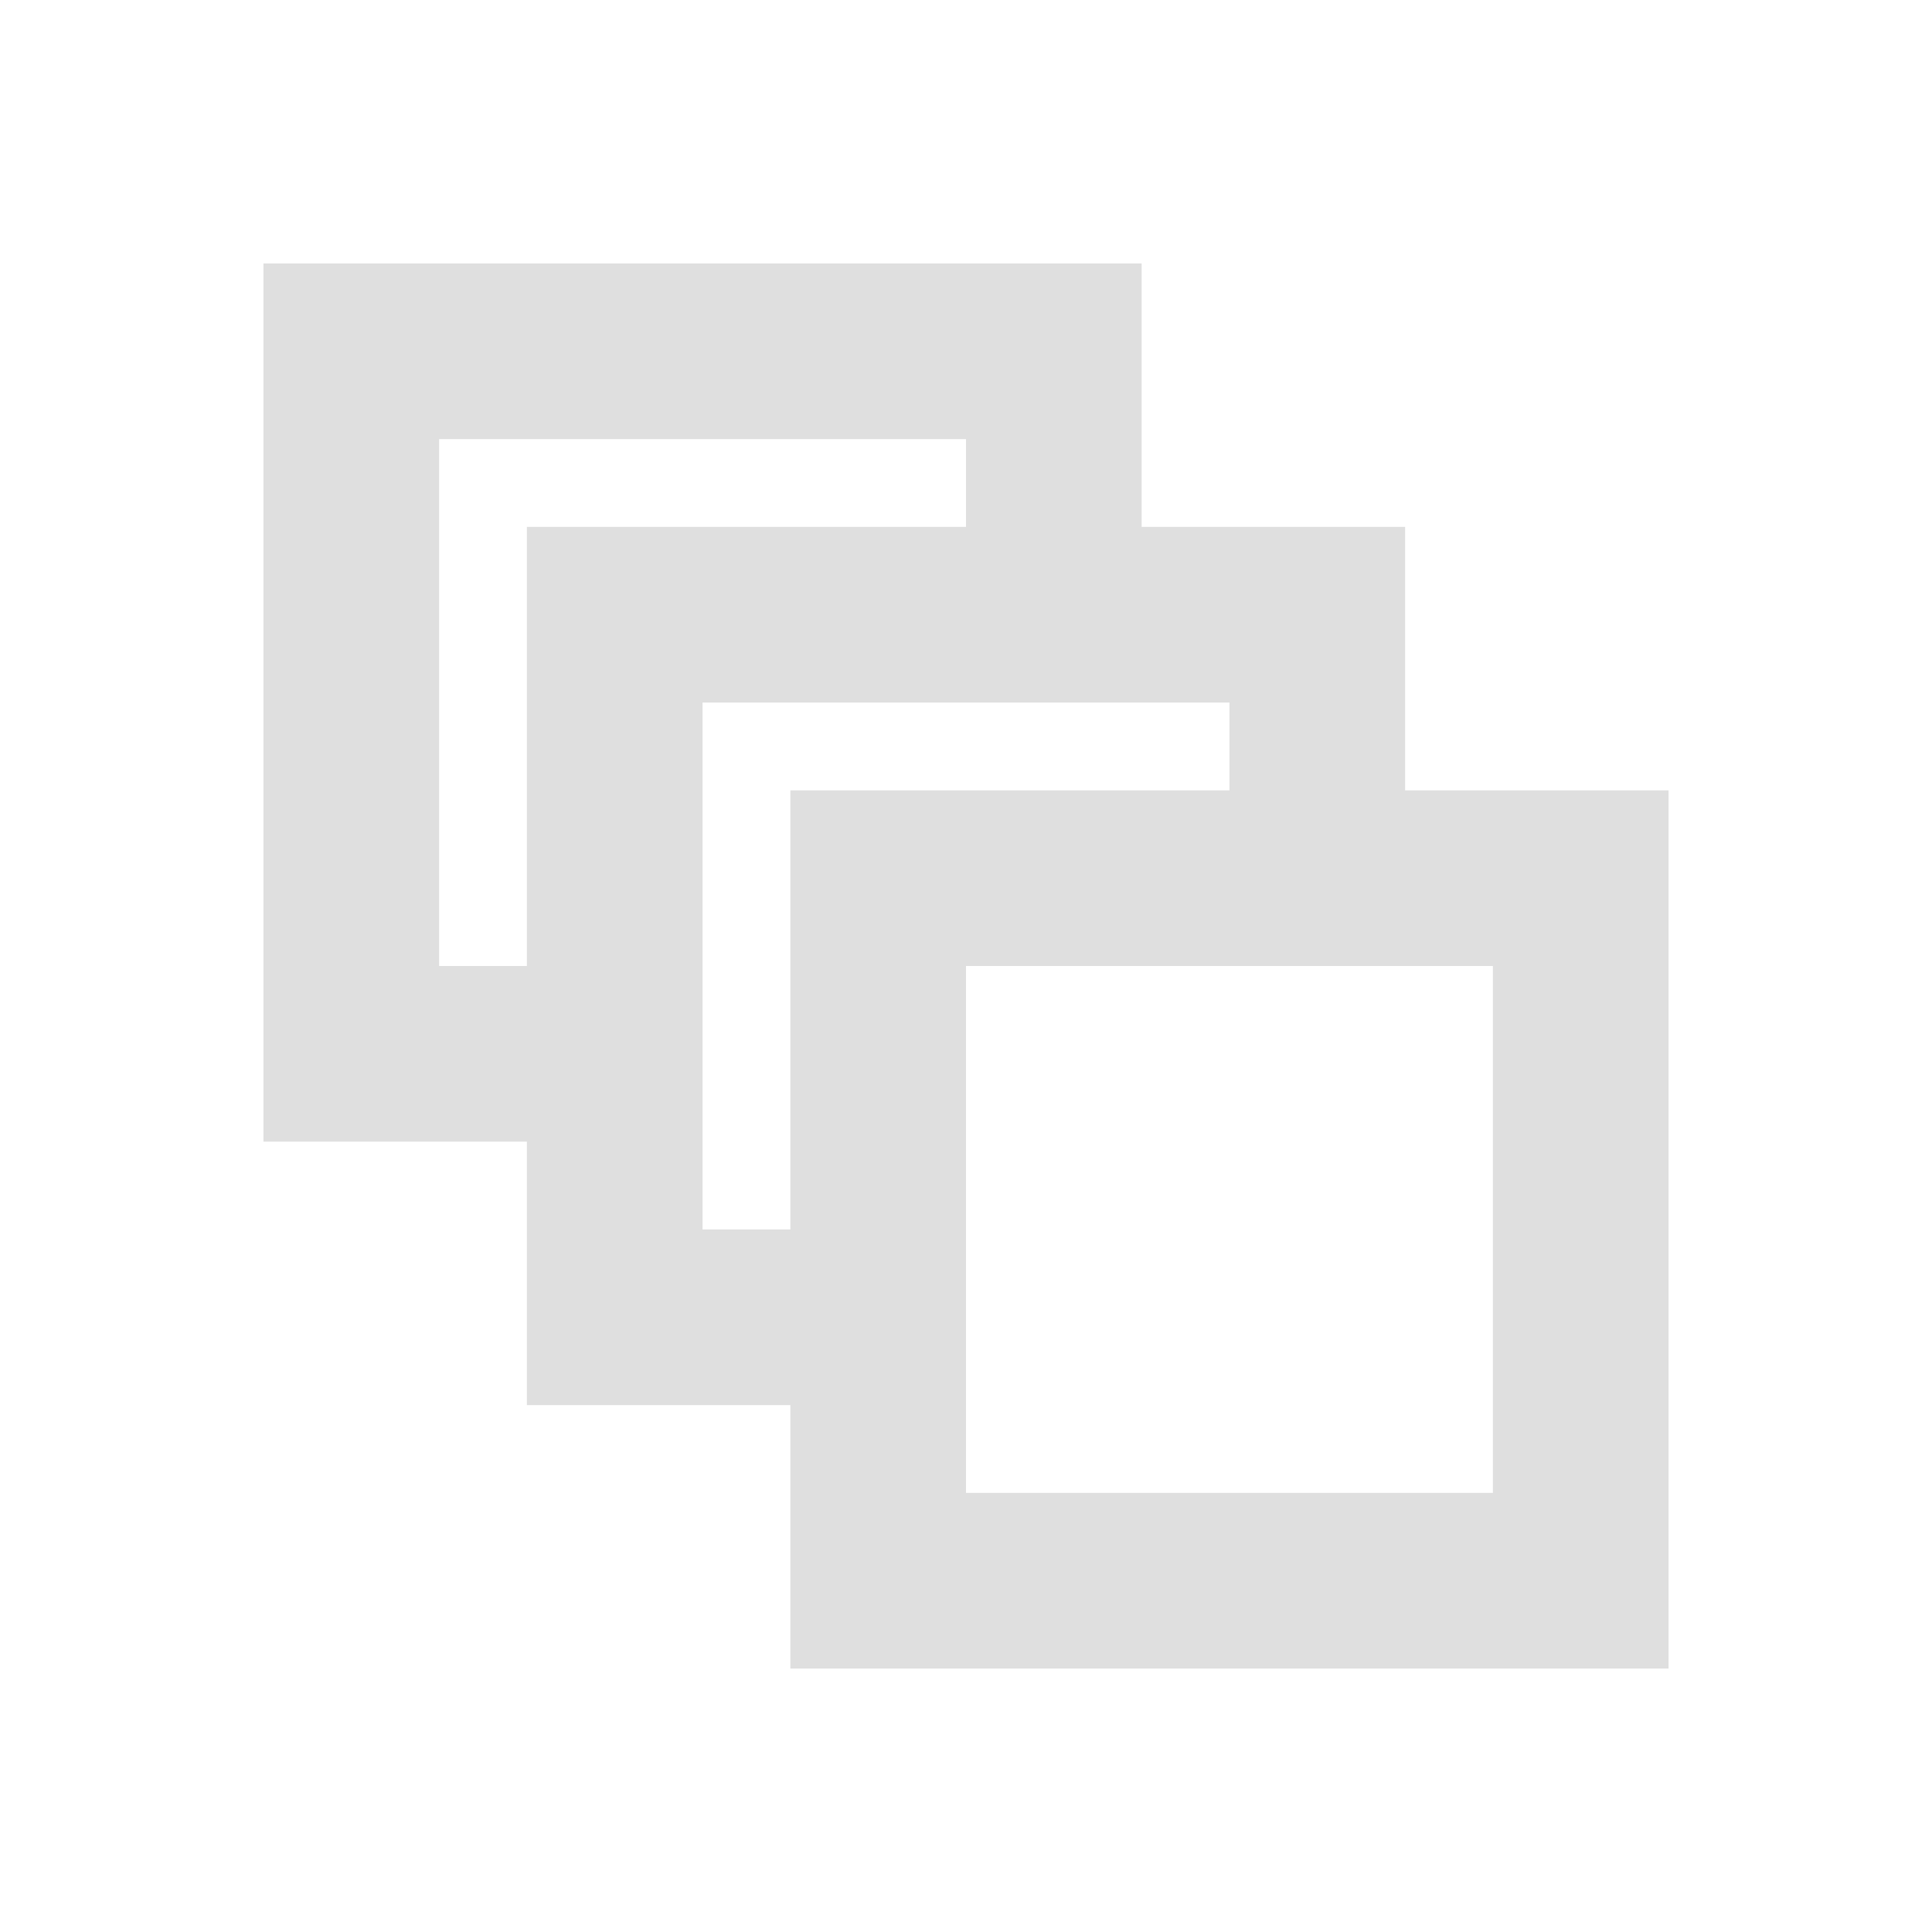 <?xml version="1.0" encoding="UTF-8" standalone="no"?>
<svg
   xmlns:dc="http://purl.org/dc/elements/1.1/"
   xmlns:cc="http://creativecommons.org/ns#"
   xmlns:rdf="http://www.w3.org/1999/02/22-rdf-syntax-ns#"
   xmlns:svg="http://www.w3.org/2000/svg"
   xmlns="http://www.w3.org/2000/svg"
   version="1.1"
   id="svg4359"
   height="22"
   width="22">
  <defs
     id="defs4361" />
  <g
     transform="translate(0,-26)"
     id="layer1">
    <path
       id="rect4174"
       transform="translate(0,26)"
       d="M 3 3 L 3 13 L 6 13 L 6 16 L 9 16 L 9 19 L 19 19 L 19 9 L 16 9 L 16 6 L 13 6 L 13 3 L 3 3 z M 5 5 L 11 5 L 11 6 L 6 6 L 6 11 L 5 11 L 5 5 z M 8 8 L 11 8 L 13 8 L 14 8 L 14 9 L 13 9 L 11 9 L 9 9 L 9 11 L 9 13 L 9 14 L 8 14 L 8 13 L 8 11 L 8 9 L 8 8 z M 11 11 L 13 11 L 14 11 L 16 11 L 17 11 L 17 17 L 11 17 L 11 16 L 11 14 L 11 13 L 11 11 z "
       style="opacity:1;fill:#dfdfdf;fill-opacity:1;stroke:none;stroke-width:0.1;stroke-linecap:round;stroke-linejoin:miter;stroke-miterlimit:4;stroke-dasharray:none;stroke-opacity:0.299" />
  </g>
</svg>
